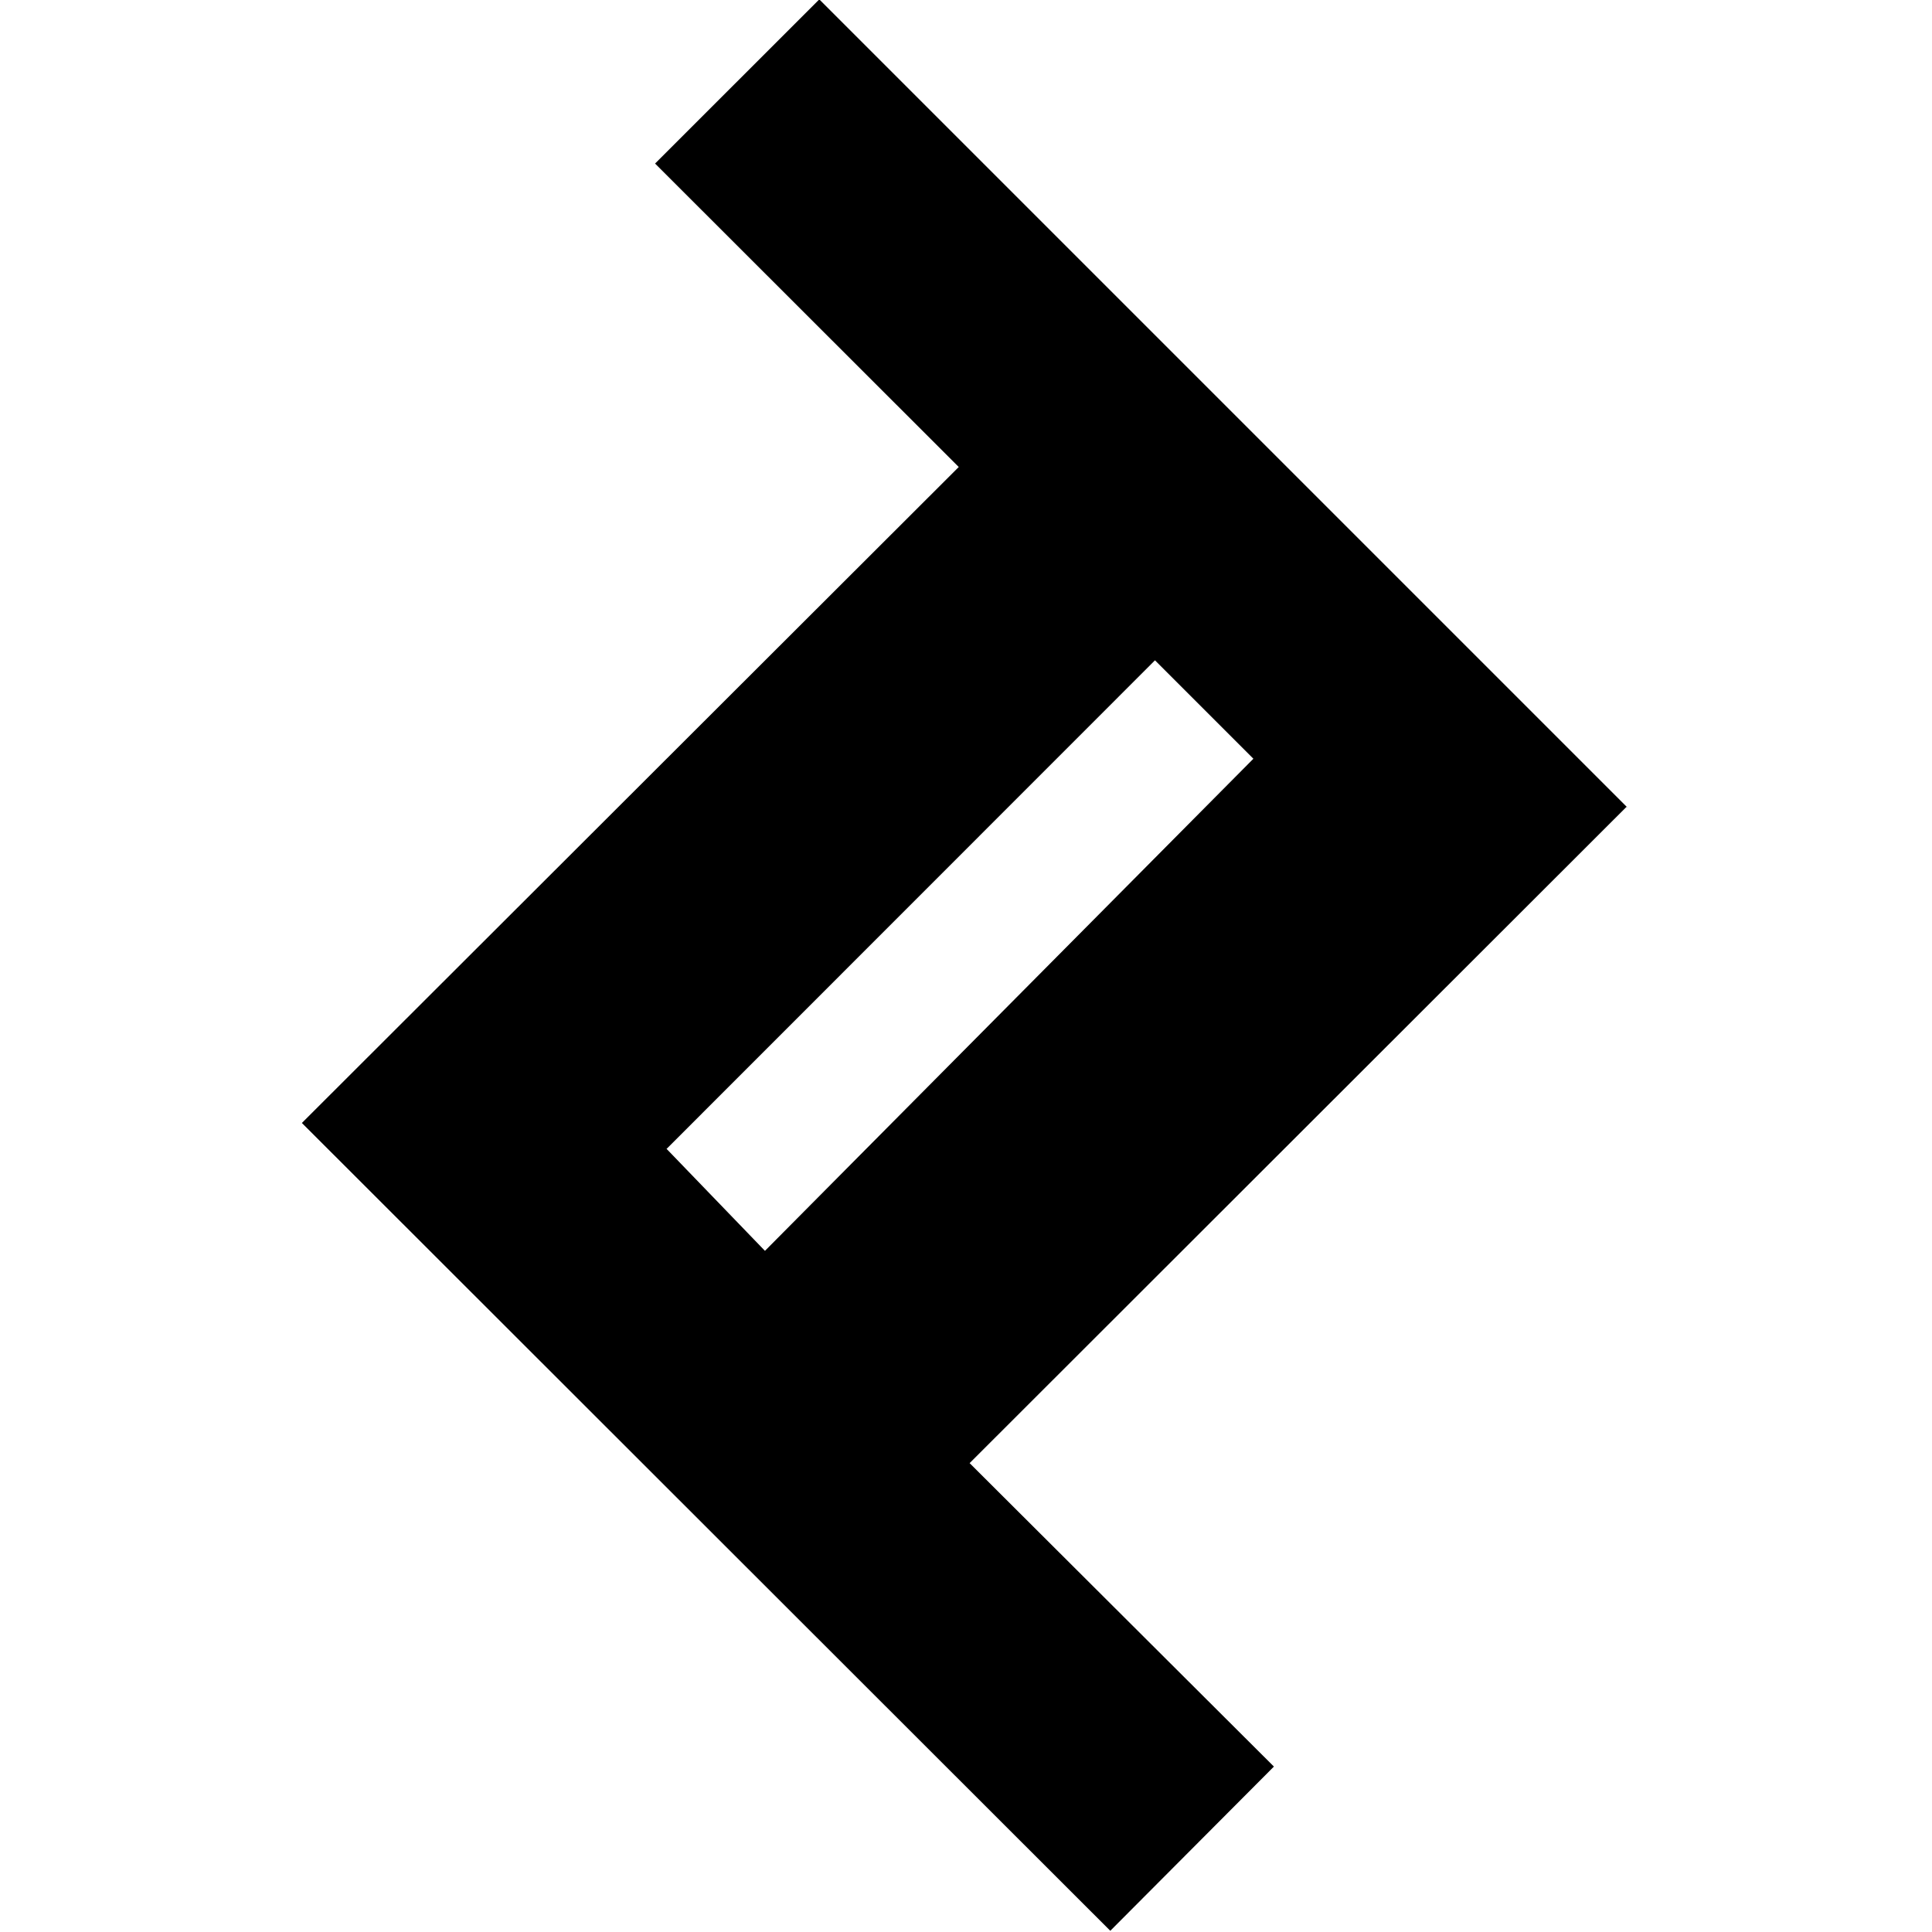 <svg viewBox="0 0 32 32" xmlns="http://www.w3.org/2000/svg"><path d="M26.96 13.38L13.57-.01l-2.72 2.719 5.03 5.026L5 18.6l13.39 13.38 2.71-2.72 -5.04-5.026 10.88-10.87Zm-15.91 5.64l8.08-8.083 1.63 1.63 -8.09 8.151 -1.63-1.69Z"/></svg>
